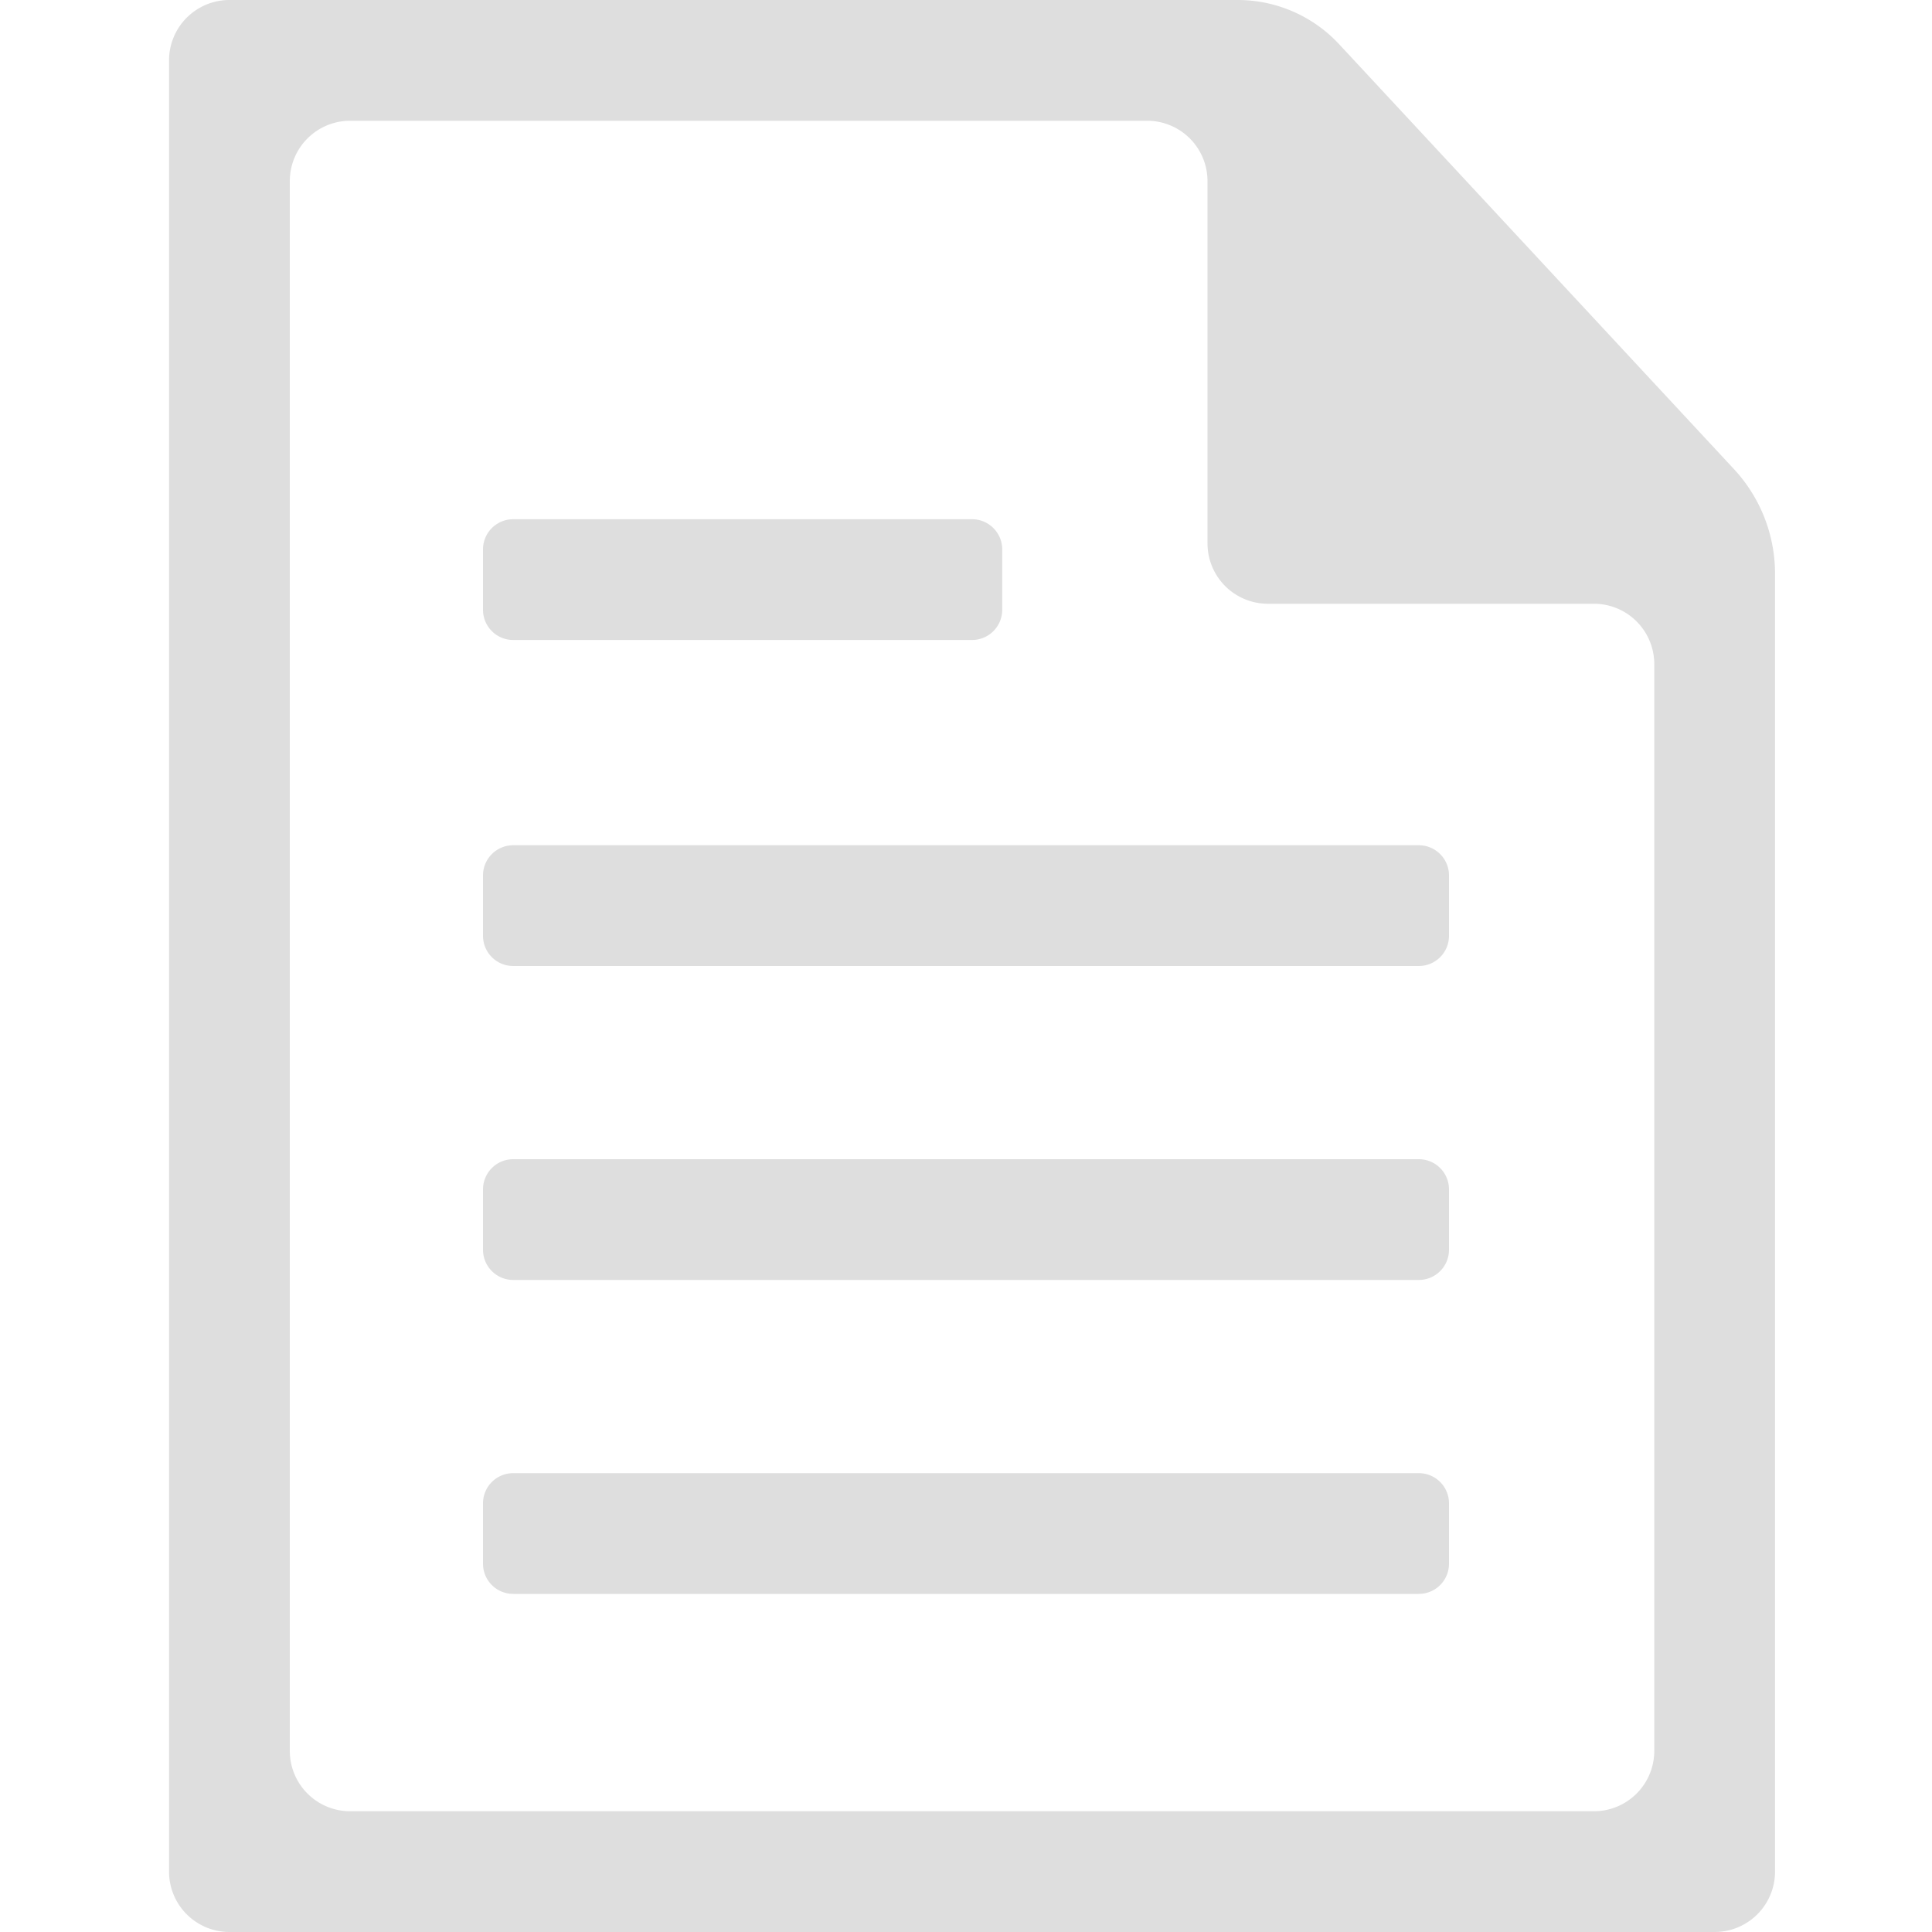 <?xml version="1.0" encoding="UTF-8" standalone="no"?>
<svg
   width="16"
   height="16"
   version="1.1"
   id="svg62"
   sodipodi:docname="folder-txt2.svg"
   inkscape:version="1.1.2 (0a00cf5339, 2022-02-04, custom)"
   xmlns:inkscape="http://www.inkscape.org/namespaces/inkscape"
   xmlns:sodipodi="http://sodipodi.sourceforge.net/DTD/sodipodi-0.dtd"
   xmlns="http://www.w3.org/2000/svg"
   xmlns:svg="http://www.w3.org/2000/svg">
  <sodipodi:namedview
     id="namedview64"
     pagecolor="#ffffff"
     bordercolor="#666666"
     borderopacity="1.0"
     inkscape:pageshadow="2"
     inkscape:pageopacity="0.0"
     inkscape:pagecheckerboard="0"
     showgrid="false"
     inkscape:zoom="14.797937"
     inkscape:cx="27.807931"
     inkscape:cy="15.508919"
     inkscape:window-width="1920"
     inkscape:window-height="1020"
     inkscape:window-x="3280"
     inkscape:window-y="30"
     inkscape:window-maximized="1"
     inkscape:current-layer="svg62" />
  <defs
     id="defs56">
    <inkscape:path-effect
       effect="fillet_chamfer"
       id="path-effect1503"
       is_visible="true"
       lpeversion="1"
       satellites_param="F,0,0,1,0,0.5,0,1 @ F,0,0,1,0,0.5,0,1 @ F,0,0,1,0,0.5,0,1 @ F,0,0,1,0,0.5,0,1 @ F,0,0,1,0,0.5,0,1 | F,0,0,1,0,0.5,0,1 @ F,0,0,1,0,0.5,0,1 @ F,0,0,1,0,0.5,0,1 @ F,0,0,1,0,0.5,0,1 @ F,0,0,1,0,0.5,0,1 @ F,0,0,1,0,0.5,0,1 | F,0,1,1,0,0.25,0,1 @ F,0,1,1,0,0.25,0,1 @ F,0,1,1,0,0.25,0,1 @ F,0,1,1,0,0.25,0,1 | F,0,1,1,0,0.25,0,1 @ F,0,1,1,0,0.25,0,1 @ F,0,1,1,0,0.25,0,1 @ F,0,1,1,0,0.25,0,1 | F,0,1,1,0,0.25,0,1 @ F,0,1,1,0,0.25,0,1 @ F,0,1,1,0,0.25,0,1 @ F,0,1,1,0,0.25,0,1 | F,0,1,1,0,0.25,0,1 @ F,0,1,1,0,0.25,0,1 @ F,0,1,1,0,0.25,0,1 @ F,0,1,1,0,0.25,0,1"
       unit="px"
       method="auto"
       mode="F"
       radius="0.25"
       chamfer_steps="1"
       flexible="false"
       use_knot_distance="true"
       apply_no_radius="true"
       apply_with_radius="true"
       only_selected="true"
       hide_knots="false" />
    <style
       id="current-color-scheme"
       type="text/css">
   .ColorScheme-Text { color:#FFFFFF; } .ColorScheme-Highlight { color:#5294e2; }
  </style>
    <linearGradient
       id="arrongin"
       x1="0%"
       x2="0%"
       y1="0%"
       y2="100%">
      <stop
         offset="0%"
         style="stop-color:#dd9b44; stop-opacity:1"
         id="stop3" />
      <stop
         offset="100%"
         style="stop-color:#ad6c16; stop-opacity:1"
         id="stop5" />
    </linearGradient>
    <linearGradient
       id="aurora"
       x1="0%"
       x2="0%"
       y1="0%"
       y2="100%">
      <stop
         offset="0%"
         style="stop-color:#09D4DF; stop-opacity:1"
         id="stop8" />
      <stop
         offset="100%"
         style="stop-color:#9269F4; stop-opacity:1"
         id="stop10" />
    </linearGradient>
    <linearGradient
       id="fitdance"
       x1="0%"
       x2="0%"
       y1="0%"
       y2="100%">
      <stop
         offset="0%"
         style="stop-color:#1AD6AB; stop-opacity:1"
         id="stop13" />
      <stop
         offset="100%"
         style="stop-color:#329DB6; stop-opacity:1"
         id="stop15" />
    </linearGradient>
    <linearGradient
       id="oomox"
       x1="0%"
       x2="0%"
       y1="0%"
       y2="100%">
      <stop
         offset="0%"
         style="stop-color:#efefe7; stop-opacity:1"
         id="stop18" />
      <stop
         offset="100%"
         style="stop-color:#8f8f8b; stop-opacity:1"
         id="stop20" />
    </linearGradient>
    <linearGradient
       id="rainblue"
       x1="0%"
       x2="0%"
       y1="0%"
       y2="100%">
      <stop
         offset="0%"
         style="stop-color:#00F260; stop-opacity:1"
         id="stop23" />
      <stop
         offset="100%"
         style="stop-color:#0575E6; stop-opacity:1"
         id="stop25" />
    </linearGradient>
    <linearGradient
       id="sunrise"
       x1="0%"
       x2="0%"
       y1="0%"
       y2="100%">
      <stop
         offset="0%"
         style="stop-color: #FF8501; stop-opacity:1"
         id="stop28" />
      <stop
         offset="100%"
         style="stop-color: #FFCB01; stop-opacity:1"
         id="stop30" />
    </linearGradient>
    <linearGradient
       id="telinkrin"
       x1="0%"
       x2="0%"
       y1="0%"
       y2="100%">
      <stop
         offset="0%"
         style="stop-color: #b2ced6; stop-opacity:1"
         id="stop33" />
      <stop
         offset="100%"
         style="stop-color: #6da5b7; stop-opacity:1"
         id="stop35" />
    </linearGradient>
    <linearGradient
       id="60spsycho"
       x1="0%"
       x2="0%"
       y1="0%"
       y2="100%">
      <stop
         offset="0%"
         style="stop-color: #df5940; stop-opacity:1"
         id="stop38" />
      <stop
         offset="25%"
         style="stop-color: #d8d15f; stop-opacity:1"
         id="stop40" />
      <stop
         offset="50%"
         style="stop-color: #e9882a; stop-opacity:1"
         id="stop42" />
      <stop
         offset="100%"
         style="stop-color: #279362; stop-opacity:1"
         id="stop44" />
    </linearGradient>
    <linearGradient
       id="90ssummer"
       x1="0%"
       x2="0%"
       y1="0%"
       y2="100%">
      <stop
         offset="0%"
         style="stop-color: #f618c7; stop-opacity:1"
         id="stop47" />
      <stop
         offset="20%"
         style="stop-color: #94ffab; stop-opacity:1"
         id="stop49" />
      <stop
         offset="50%"
         style="stop-color: #fbfd54; stop-opacity:1"
         id="stop51" />
      <stop
         offset="100%"
         style="stop-color: #0f83ae; stop-opacity:1"
         id="stop53" />
    </linearGradient>
  </defs>
  <g
     id="g3003">
    <g
       transform="matrix(1,0,0,-1,-552,68)"
       id="g60"
       style="fill:#dedede;opacity:1;fill-opacity:1">
      <path
         fill="currentColor"
         class="ColorScheme-Text"
         d="m 553.4,52.5 v 15 a 0.5,0.5 45 0 0 0.5,0.5 h 8.35 a 1.147,1.147 156.452 0 0 0.84,-0.366 l 3.269,-3.518 A 1.272,1.272 111.452 0 0 566.7,63.25 V 52.5 A 0.5,0.5 45 0 0 566.2,52 h -12.3 a 0.5,0.5 135 0 0 -0.5,0.5 z m 1.5,0.5 h 10.3 a 0.5,0.5 45 0 1 0.5,0.5 v 9 a 0.5,0.5 135 0 1 -0.5,0.5 h -2.7 a 0.5,0.5 135 0 0 -0.5,0.5 v 3 a 0.5,0.5 135 0 1 -0.5,0.5 h -6.6 a 0.5,0.5 45 0 1 -0.5,-0.5 v -13 a 0.5,0.5 135 0 1 0.5,-0.5 z m 1.1,2.05 v 0.5 a 0.25,0.25 45 0 0 0.25,0.25 h 7.5 A 0.25,0.25 135 0 0 564,55.55 v -0.5 a 0.25,0.25 45 0 0 -0.25,-0.25 h -7.5 A 0.25,0.25 135 0 0 556,55.05 Z m 0,2.6 v 0.5 a 0.25,0.25 45 0 0 0.25,0.25 h 7.5 A 0.25,0.25 135 0 0 564,58.15 v -0.5 a 0.25,0.25 45 0 0 -0.25,-0.25 h -7.5 A 0.25,0.25 135 0 0 556,57.65 Z m 0,2.6 v 0.5 a 0.25,0.25 45 0 0 0.25,0.25 h 7.5 A 0.25,0.25 135 0 0 564,60.75 v -0.5 A 0.25,0.25 45 0 0 563.75,60 h -7.5 A 0.25,0.25 135 0 0 556,60.25 Z m 0,2.7 v 0.5 a 0.25,0.25 45 0 0 0.25,0.25 h 3.8 a 0.25,0.25 135 0 0 0.25,-0.25 v -0.5 a 0.25,0.25 45 0 0 -0.25,-0.25 h -3.8 A 0.25,0.25 135 0 0 556,62.95 Z"
         overflow="visible"
         id="path58"
         style="fill:#dedede;fill-opacity:1"
         inkscape:path-effect="#path-effect1503"
         inkscape:original-d="m 553.4,52 v 16 h 9.35 l 3.95,-4.25 V 52 Z m 1,1 h 11.3 V 63 H 562 v 4 h -7.6 z m 1.6,1.8 v 1 h 8 v -1 z m 0,2.6 v 1 h 8 v -1 z m 0,2.6 v 1 h 8 v -1 z m 0,2.7 v 1 h 4.3 v -1 z"
         sodipodi:nodetypes="ccccccccccccccccccccccccccccccccc" />
    </g>
  </g>
</svg>
